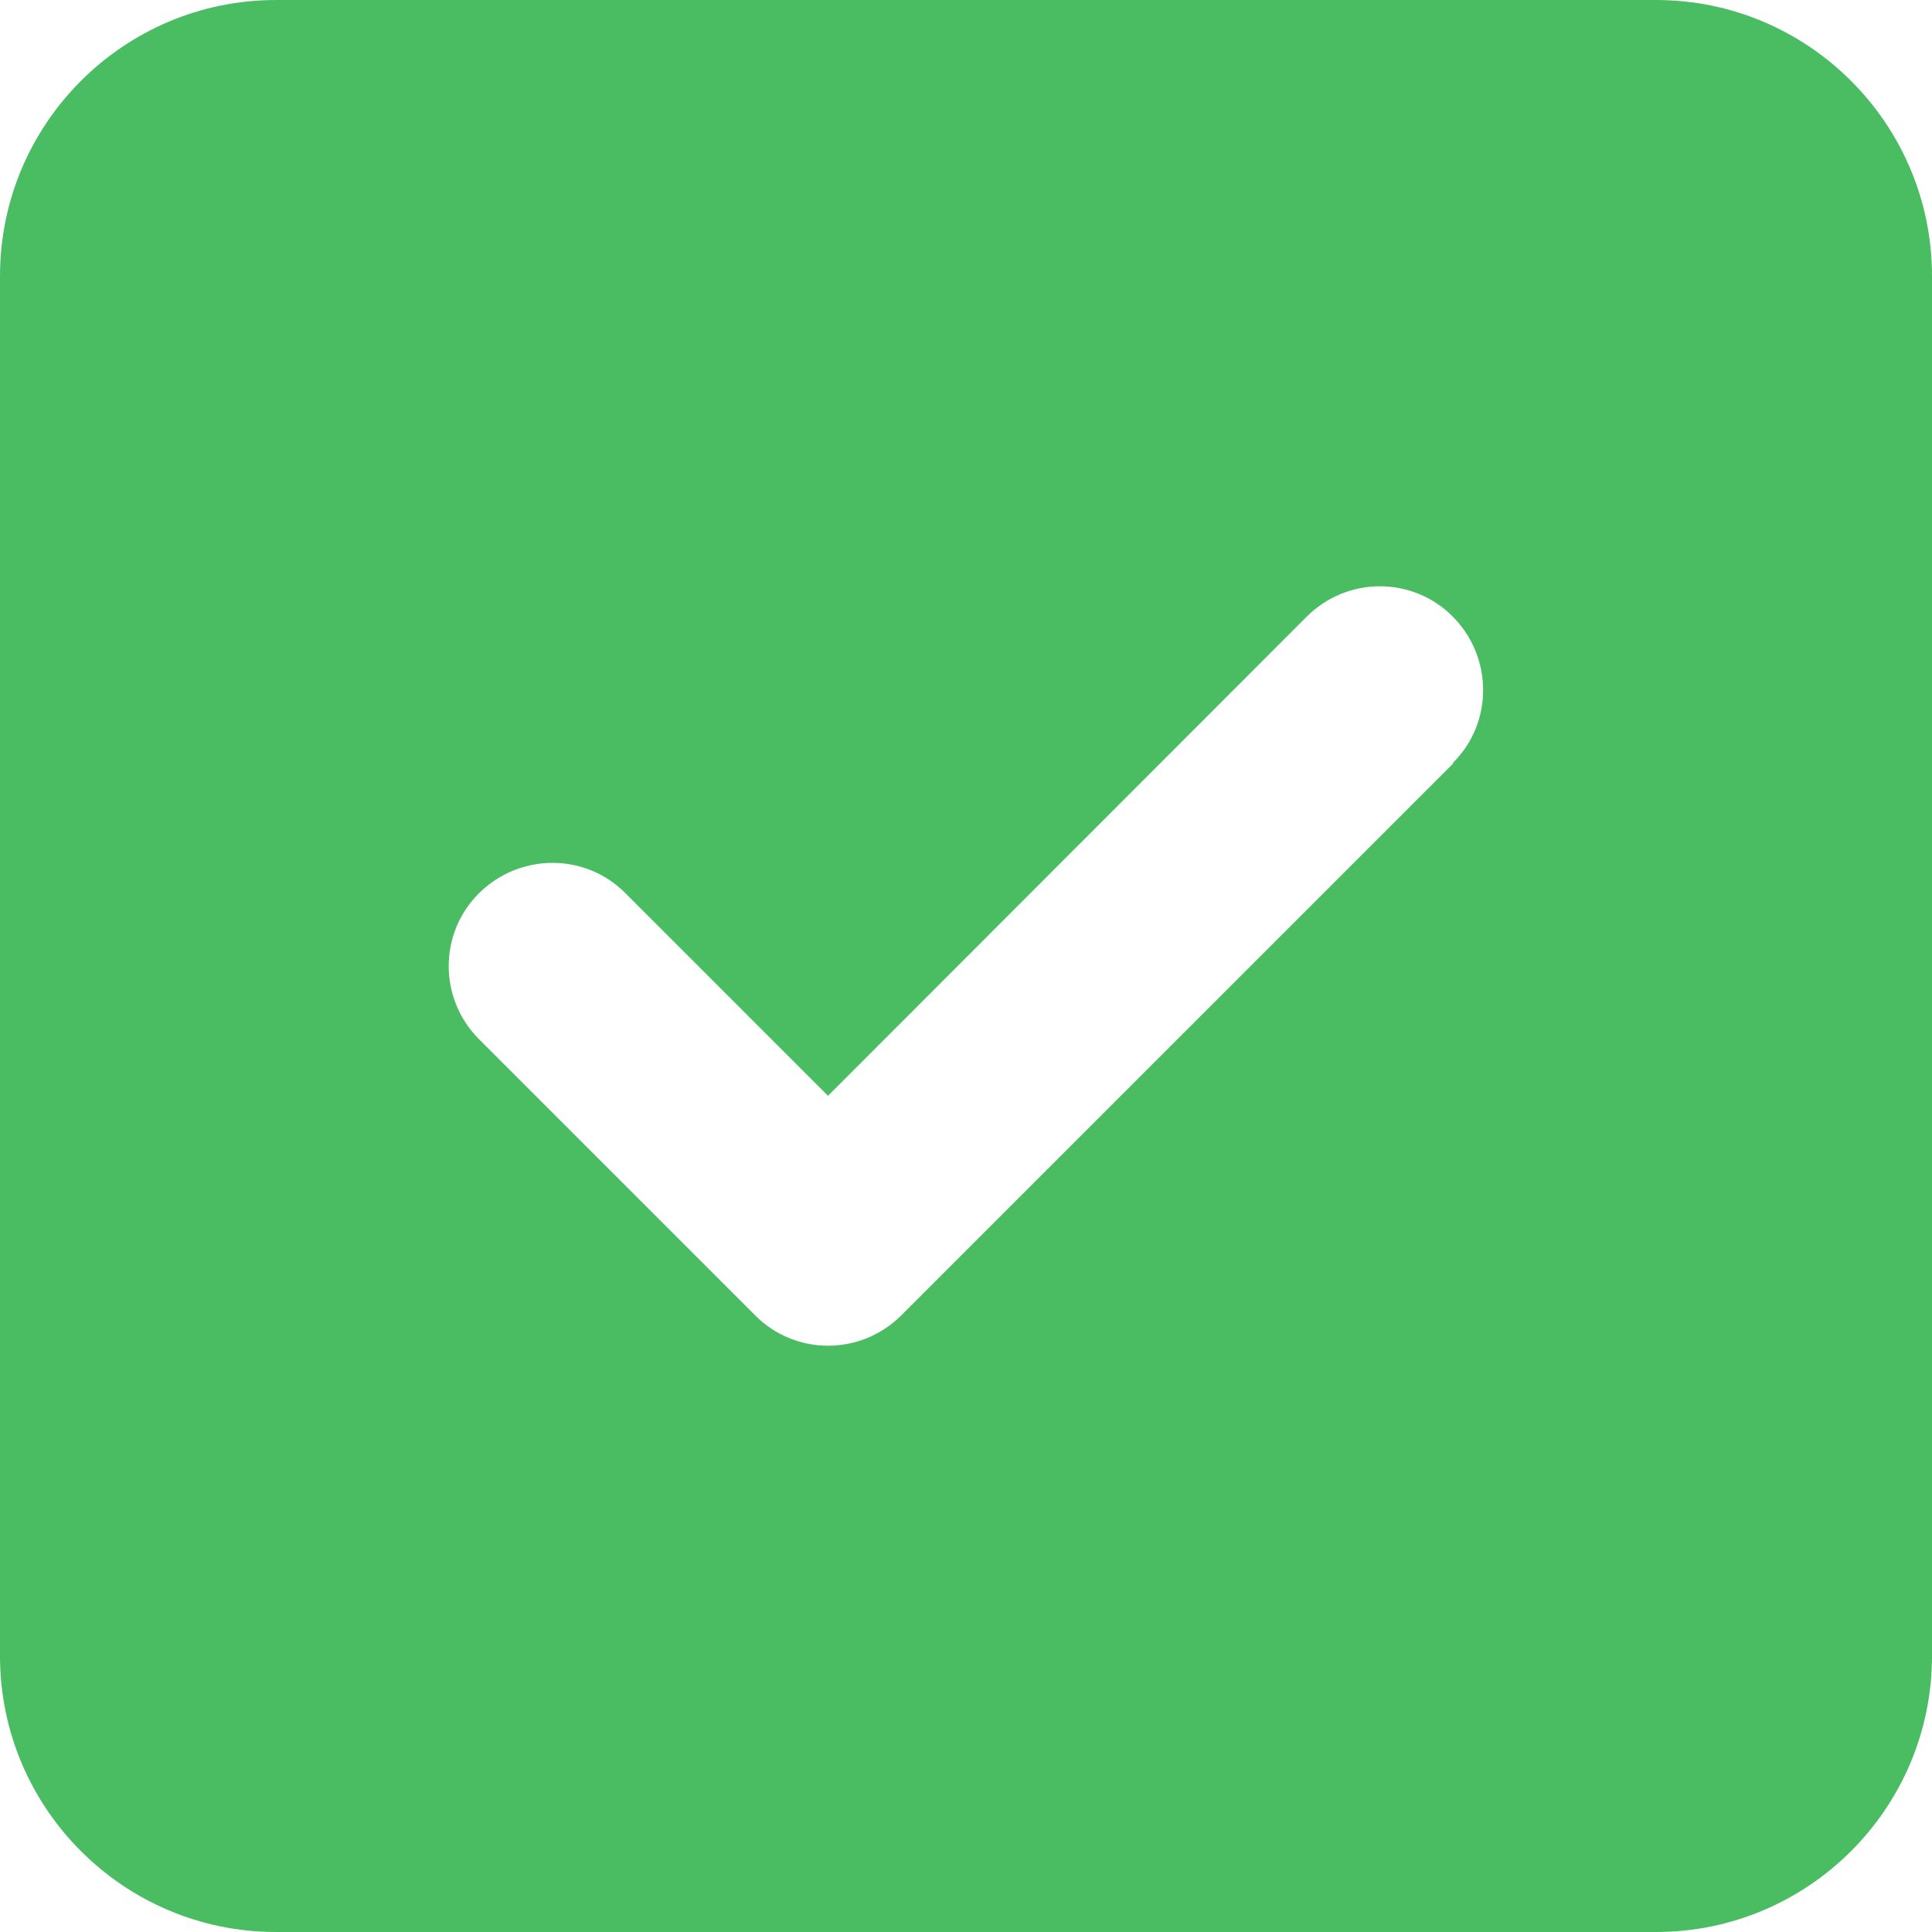 <?xml version="1.0" encoding="UTF-8" standalone="no"?>
<svg
   viewBox="0 0 448 448"
   version="1.1"
   id="svg1221"
   sodipodi:docname="square-check-solid.svg"
   width="448"
   height="448"
   inkscape:version="1.2 (dc2aedaf03, 2022-05-15)"
   xmlns:inkscape="http://www.inkscape.org/namespaces/inkscape"
   xmlns:sodipodi="http://sodipodi.sourceforge.net/DTD/sodipodi-0.dtd"
   xmlns="http://www.w3.org/2000/svg"
   xmlns:svg="http://www.w3.org/2000/svg">
  <defs
     id="defs1225" />
  <sodipodi:namedview
     id="namedview1223"
     pagecolor="#ffffff"
     bordercolor="#666666"
     borderopacity="1.0"
     inkscape:showpageshadow="2"
     inkscape:pageopacity="0.0"
     inkscape:pagecheckerboard="0"
     inkscape:deskcolor="#d1d1d1"
     showgrid="false"
     inkscape:zoom="2.0058594"
     inkscape:cx="189.19572"
     inkscape:cy="256"
     inkscape:window-width="3840"
     inkscape:window-height="2071"
     inkscape:window-x="-9"
     inkscape:window-y="-9"
     inkscape:window-maximized="1"
     inkscape:current-layer="svg1221" />
  <!--! Font Awesome Pro 6.4.0 by @fontawesome - https://fontawesome.com License - https://fontawesome.com/license (Commercial License) Copyright 2023 Fonticons, Inc. -->
  <path
     d="M 64,0 C 28.7,0 0,28.7 0,64 v 320 c 0,35.3 28.7,64 64,64 h 320 c 35.3,0 64,-28.7 64,-64 V 64 C 448,28.7 419.3,0 384,0 Z M 337,177 209,305 c -9.4,9.4 -24.6,9.4 -33.9,0 l -64,-64 c -9.4,-9.4 -9.4,-24.6 0,-33.9 9.4,-9.3 24.6,-9.4 33.9,0 l 47,47 L 303,143 c 9.4,-9.4 24.6,-9.4 33.9,0 9.3,9.4 9.4,24.6 0,33.9 z"
     id="path1219"
     style="fill:#4abd63;fill-opacity:1" />
</svg>
